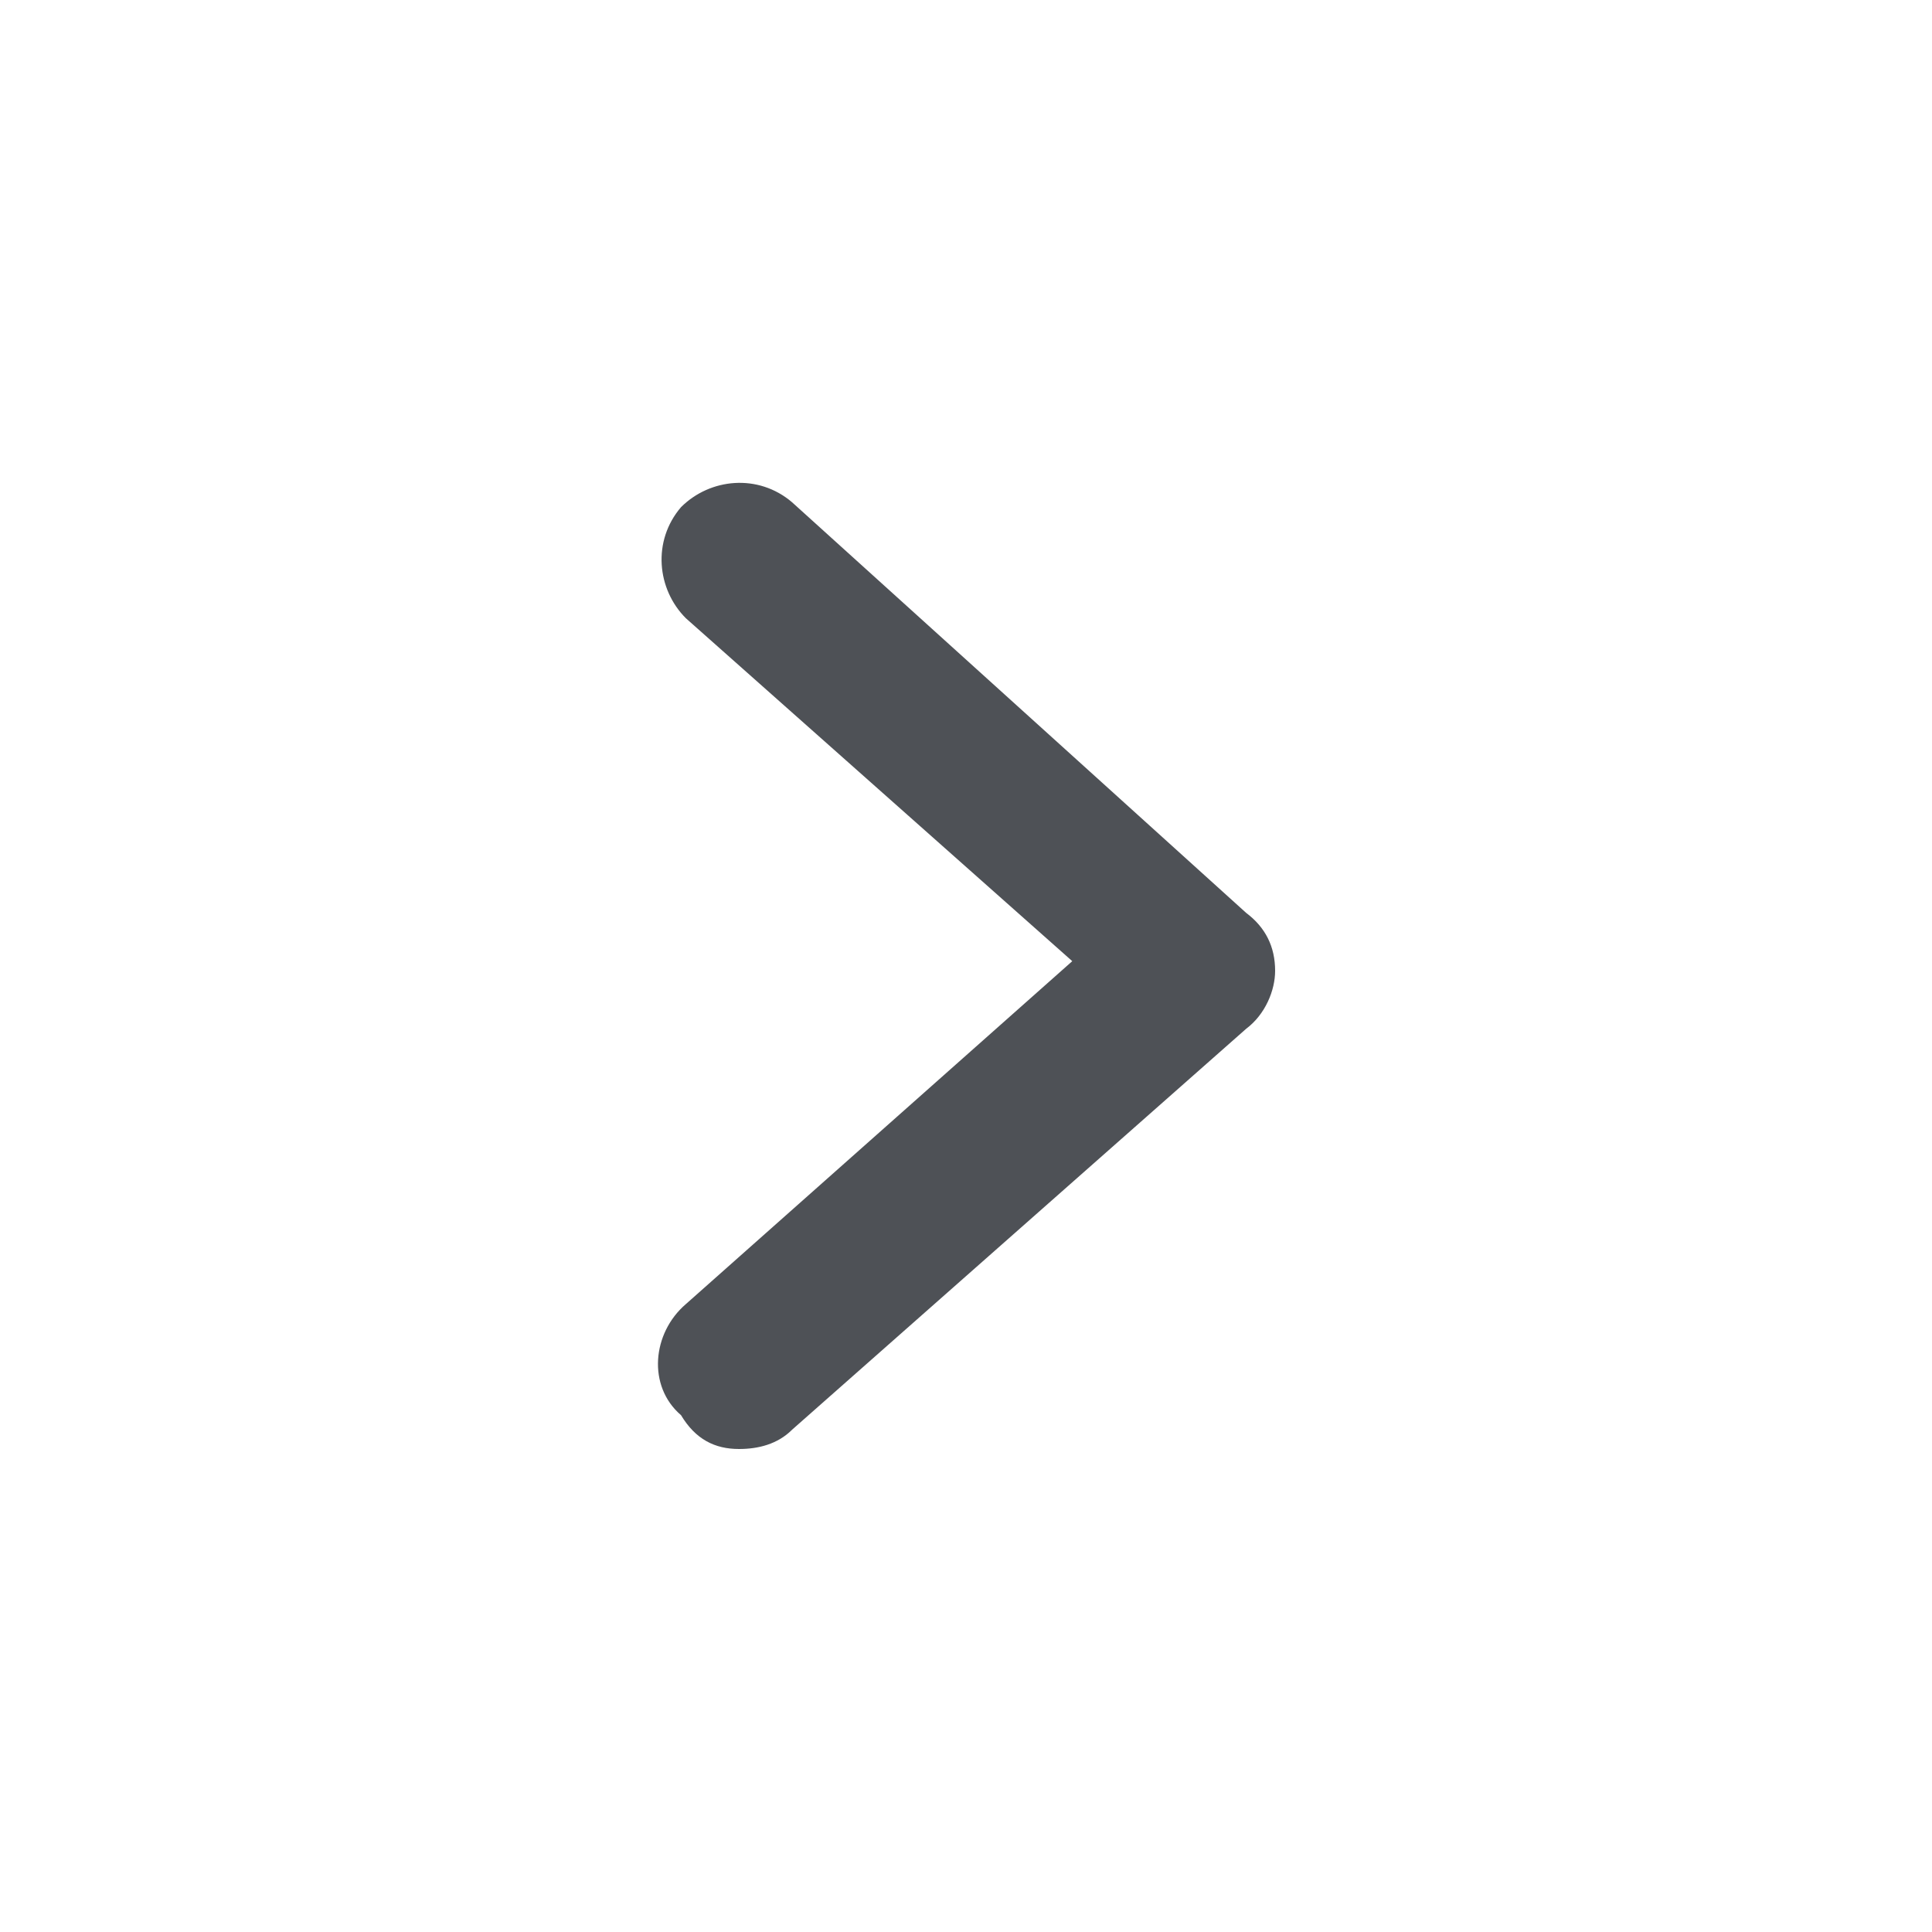 <?xml version="1.0" encoding="utf-8"?>
<!-- Generator: Adobe Illustrator 23.1.0, SVG Export Plug-In . SVG Version: 6.00 Build 0)  -->
<svg version="1.1" id="레이어_1" xmlns="http://www.w3.org/2000/svg" xmlns:xlink="http://www.w3.org/1999/xlink" x="0px"
	 y="0px" width="40px" height="40px" viewBox="0 0 40 40" style="enable-background:new 0 0 40 40;" xml:space="preserve">
<g>
	<g>
		<path style="fill:#4E5156;" d="M15.3,30c0.4,0,0.8-0.1,1.1-0.4l9.4-8.3c0.4-0.3,0.6-0.8,0.6-1.2c0-0.5-0.2-0.9-0.6-1.2l-9.4-8.5
			c-0.7-0.6-1.7-0.5-2.3,0.1c-0.6,0.7-0.5,1.7,0.1,2.3l8,7.1l-8,7.1c-0.7,0.6-0.8,1.7-0.1,2.3C14.4,29.8,14.8,30,15.3,30z"/>
	</g>
</g>
</svg>
